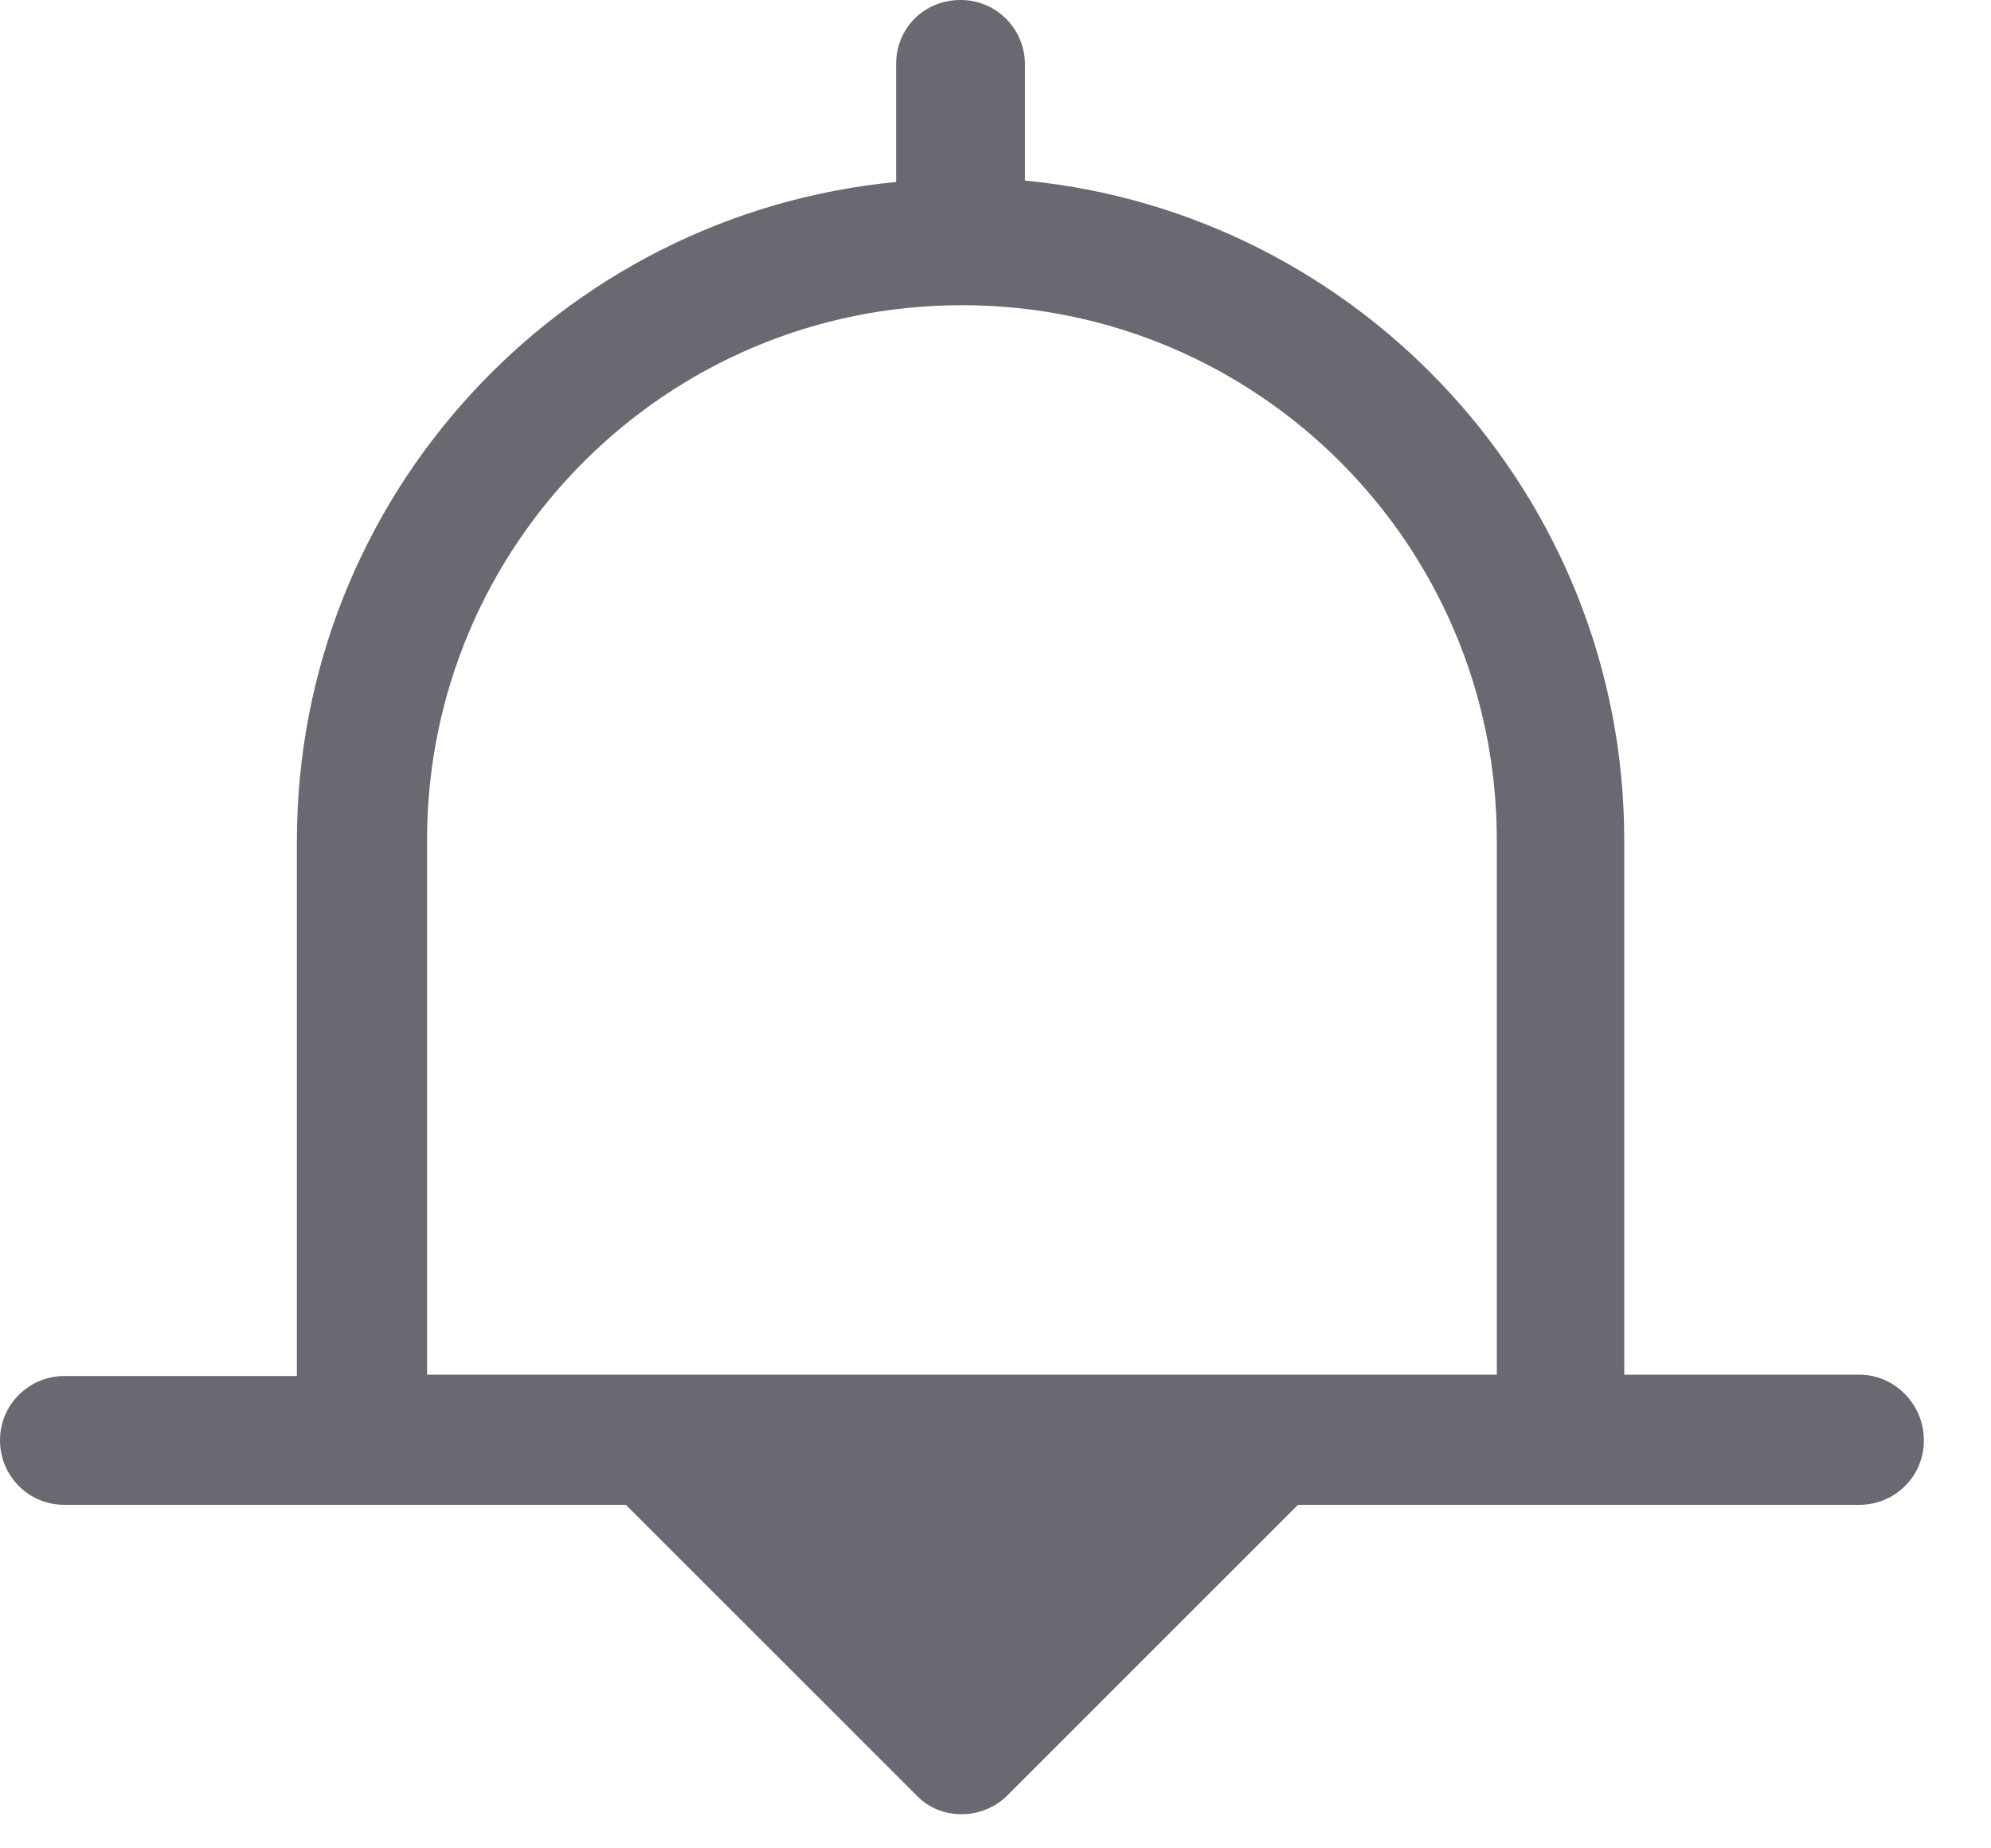 <svg width="28" height="26" viewBox="0 0 28 26" fill="none" xmlns="http://www.w3.org/2000/svg">
<path d="M26.15 19.337H22.842V11.815C22.842 6.99 19.14 2.993 14.414 2.54V0.906C14.414 0.414 14.02 0 13.508 0C12.996 0 12.602 0.394 12.602 0.906V2.56C7.876 3.013 4.175 6.99 4.175 11.834V19.356H0.906C0.414 19.356 0 19.75 0 20.262C0 20.754 0.394 21.168 0.906 21.168H8.802L12.898 25.264C13.075 25.441 13.291 25.52 13.528 25.52C13.764 25.52 14 25.421 14.158 25.264L18.254 21.168H26.15C26.642 21.168 27.056 20.774 27.056 20.262C27.056 19.75 26.642 19.337 26.15 19.337ZM21.05 19.337H6.006V11.815C6.006 7.66 9.373 4.293 13.528 4.293C17.683 4.293 21.05 7.66 21.05 11.815V19.337Z" fill="#6A6971"/>
</svg>
